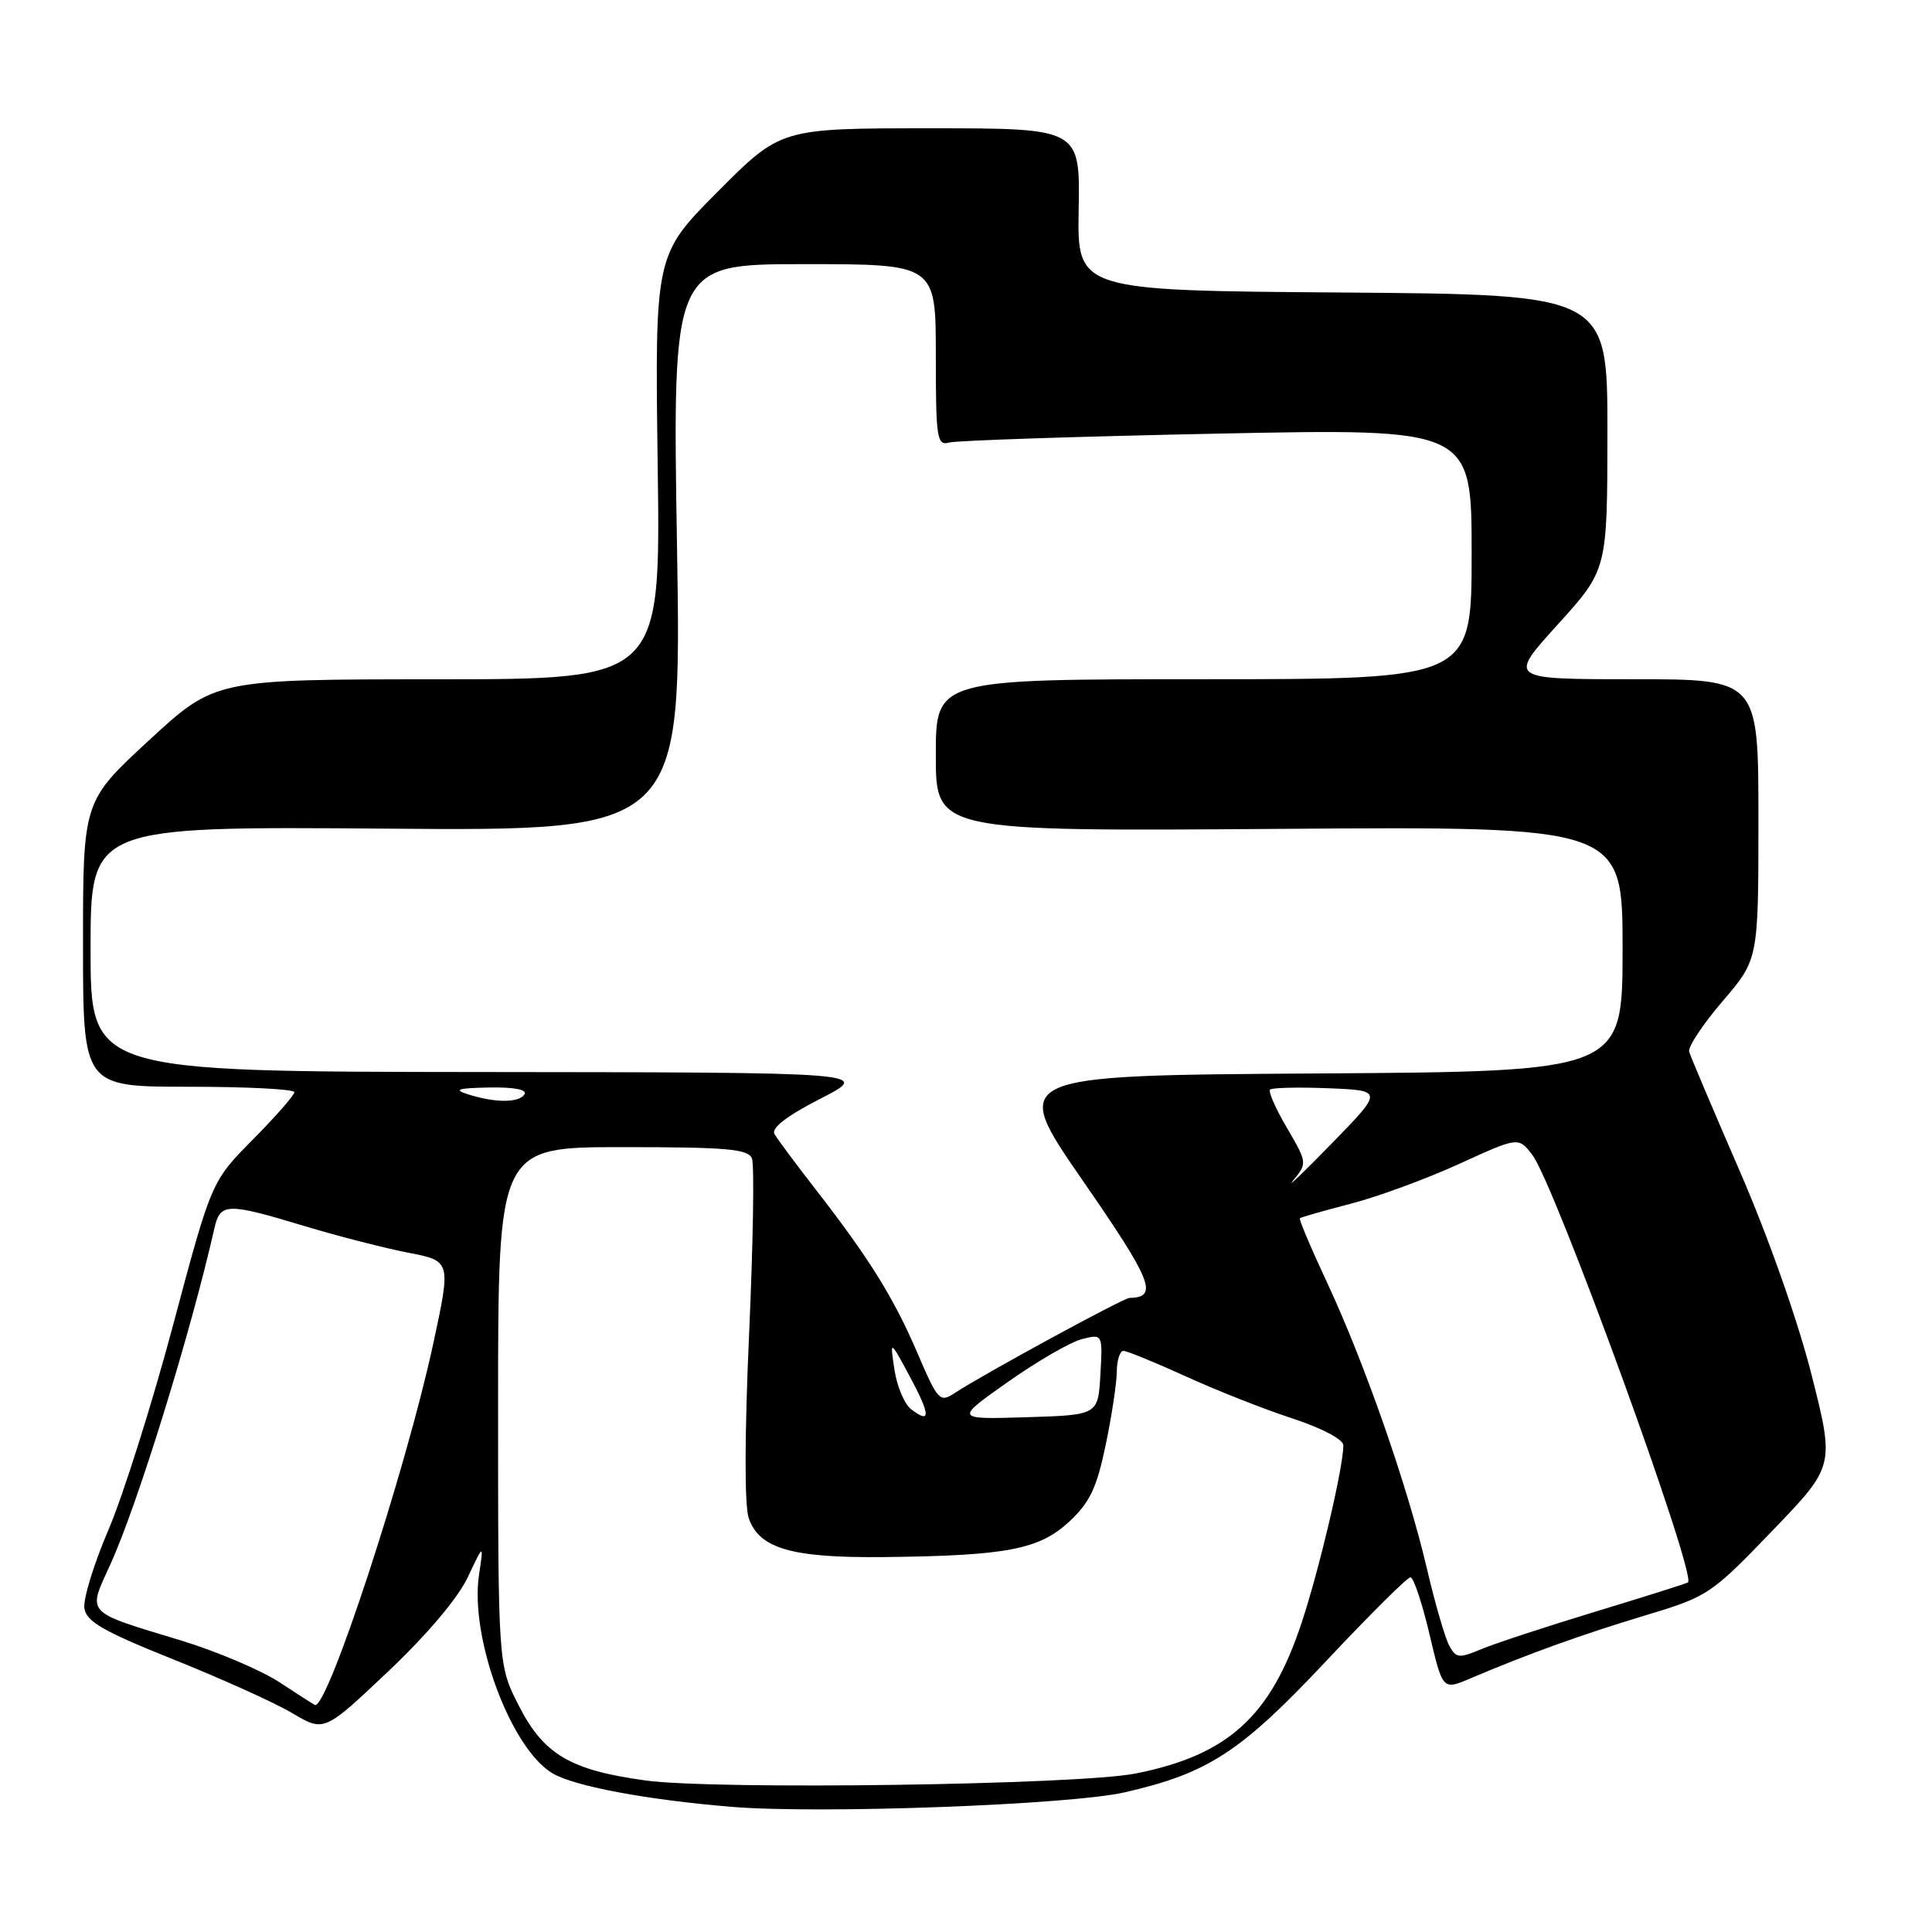 <?xml version="1.0" encoding="UTF-8" standalone="no"?>
<!DOCTYPE svg PUBLIC "-//W3C//DTD SVG 1.1//EN" "http://www.w3.org/Graphics/SVG/1.1/DTD/svg11.dtd" >
<svg xmlns="http://www.w3.org/2000/svg" xmlns:xlink="http://www.w3.org/1999/xlink" version="1.1" viewBox="0 0 256 256">
 <g >
 <path fill="currentColor"
d=" M 149.00 237.50 C 160.12 234.96 164.42 232.15 175.86 219.95 C 181.52 213.93 186.48 209.00 186.89 209.00 C 187.30 209.00 188.43 212.37 189.40 216.48 C 191.16 223.96 191.16 223.96 194.83 222.40 C 202.41 219.17 209.76 216.53 218.00 214.05 C 226.29 211.56 226.71 211.29 234.80 202.88 C 243.10 194.26 243.10 194.26 240.04 182.16 C 238.24 175.05 234.34 163.97 230.57 155.28 C 227.04 147.15 224.00 139.98 223.82 139.35 C 223.65 138.72 225.64 135.71 228.25 132.67 C 233.00 127.13 233.00 127.13 233.00 108.57 C 233.00 90.00 233.00 90.00 216.42 90.00 C 199.83 90.00 199.83 90.00 206.41 82.75 C 212.98 75.50 212.98 75.50 212.99 57.26 C 213.00 39.03 213.00 39.03 177.87 38.76 C 142.74 38.50 142.74 38.50 142.93 27.75 C 143.11 17.00 143.11 17.00 123.28 17.00 C 103.46 17.00 103.46 17.00 95.11 25.39 C 86.77 33.77 86.77 33.77 87.15 61.89 C 87.53 90.00 87.53 90.00 58.01 90.01 C 28.50 90.02 28.50 90.02 19.75 98.09 C 11.00 106.17 11.00 106.17 11.00 125.08 C 11.00 144.00 11.00 144.00 25.00 144.00 C 32.70 144.00 39.00 144.32 39.00 144.72 C 39.00 145.12 36.53 147.94 33.51 150.99 C 28.02 156.54 28.02 156.54 22.95 175.52 C 20.17 185.96 16.30 198.20 14.37 202.71 C 12.43 207.23 11.00 211.91 11.18 213.11 C 11.44 214.87 13.72 216.18 23.00 219.89 C 29.33 222.43 36.41 225.62 38.73 227.00 C 42.95 229.50 42.95 229.50 51.41 221.50 C 56.55 216.64 60.70 211.73 61.98 209.00 C 64.10 204.50 64.10 204.50 63.47 208.68 C 62.24 216.96 67.63 231.59 73.17 234.95 C 75.99 236.67 85.74 238.50 97.00 239.42 C 108.71 240.38 141.73 239.15 149.00 237.50 Z  M 85.52 235.92 C 75.56 234.55 72.05 232.48 68.75 226.02 C 66.00 220.64 66.00 220.64 66.00 186.32 C 66.00 152.00 66.00 152.00 82.53 152.00 C 96.39 152.00 99.16 152.25 99.64 153.52 C 99.97 154.35 99.79 164.81 99.26 176.77 C 98.66 190.08 98.64 199.53 99.21 201.16 C 100.61 205.21 104.93 206.45 117.17 206.32 C 133.37 206.14 137.69 205.32 141.66 201.64 C 144.40 199.10 145.32 197.17 146.50 191.50 C 147.31 187.65 147.97 183.26 147.98 181.75 C 147.99 180.24 148.39 179.00 148.86 179.00 C 149.33 179.00 153.04 180.52 157.11 182.37 C 161.17 184.23 167.54 186.74 171.25 187.95 C 175.17 189.24 178.00 190.73 178.00 191.52 C 178.00 194.42 174.84 207.87 172.47 215.03 C 168.37 227.44 162.72 232.57 150.47 235.00 C 142.87 236.51 94.79 237.19 85.52 235.92 Z  M 37.05 222.92 C 34.60 221.31 28.75 218.83 24.05 217.39 C 11.08 213.45 11.58 213.98 14.65 207.23 C 18.22 199.39 25.28 176.60 28.41 162.75 C 29.18 159.37 30.05 159.35 40.35 162.46 C 44.83 163.81 51.04 165.40 54.14 166.00 C 59.77 167.09 59.77 167.09 57.38 178.17 C 53.77 194.84 43.40 226.49 41.73 225.92 C 41.60 225.88 39.50 224.53 37.05 222.92 Z  M 192.02 218.03 C 191.47 217.01 190.14 212.42 189.07 207.84 C 186.54 197.00 180.84 180.67 175.91 170.09 C 173.75 165.47 172.10 161.57 172.24 161.43 C 172.38 161.29 175.42 160.42 178.98 159.50 C 182.54 158.58 189.00 156.21 193.33 154.23 C 201.21 150.63 201.21 150.63 203.06 153.06 C 206.02 156.96 224.80 208.54 223.67 209.67 C 223.54 209.80 218.09 211.52 211.57 213.50 C 205.04 215.48 198.20 217.73 196.36 218.49 C 193.30 219.77 192.93 219.73 192.02 218.03 Z  M 120.74 186.74 C 119.85 186.06 118.85 183.70 118.52 181.50 C 117.92 177.50 117.92 177.50 120.53 182.35 C 123.30 187.50 123.36 188.75 120.74 186.74 Z  M 133.56 183.11 C 137.44 180.37 141.85 177.82 143.36 177.44 C 146.11 176.75 146.11 176.75 145.81 182.13 C 145.50 187.50 145.50 187.50 136.00 187.79 C 126.50 188.08 126.50 188.08 133.56 183.11 Z  M 121.54 179.23 C 118.39 171.89 115.16 166.72 108.00 157.50 C 105.43 154.20 103.02 150.95 102.63 150.28 C 102.16 149.48 104.21 147.89 108.71 145.58 C 115.50 142.10 115.50 142.10 63.75 142.05 C 12.00 142.00 12.00 142.00 12.00 125.75 C 12.00 109.50 12.00 109.50 51.16 109.80 C 90.32 110.11 90.32 110.11 89.71 72.55 C 89.09 35.00 89.09 35.00 106.54 35.00 C 124.00 35.00 124.00 35.00 124.00 47.07 C 124.00 58.08 124.15 59.09 125.75 58.64 C 126.71 58.37 142.69 57.84 161.25 57.46 C 195.00 56.77 195.00 56.77 195.00 73.38 C 195.00 90.00 195.00 90.00 159.50 90.00 C 124.00 90.00 124.00 90.00 124.00 100.08 C 124.00 110.16 124.00 110.16 169.50 109.83 C 215.00 109.50 215.00 109.50 215.00 125.74 C 215.00 141.98 215.00 141.98 174.42 142.24 C 133.84 142.50 133.84 142.50 143.46 156.42 C 152.69 169.76 153.54 171.91 149.67 171.98 C 148.84 172.00 130.48 181.99 126.54 184.56 C 124.52 185.89 124.30 185.66 121.54 179.23 Z  M 171.38 156.38 C 173.22 154.14 173.21 154.04 170.54 149.47 C 169.04 146.93 168.03 144.63 168.29 144.38 C 168.55 144.12 172.03 144.04 176.03 144.20 C 183.30 144.50 183.30 144.50 176.40 151.58 C 172.61 155.47 170.34 157.63 171.38 156.38 Z  M 62.00 145.00 C 60.04 144.37 60.65 144.18 64.81 144.10 C 68.12 144.04 69.89 144.38 69.50 145.00 C 68.79 146.15 65.60 146.15 62.00 145.00 Z "/>
</g>
</svg>